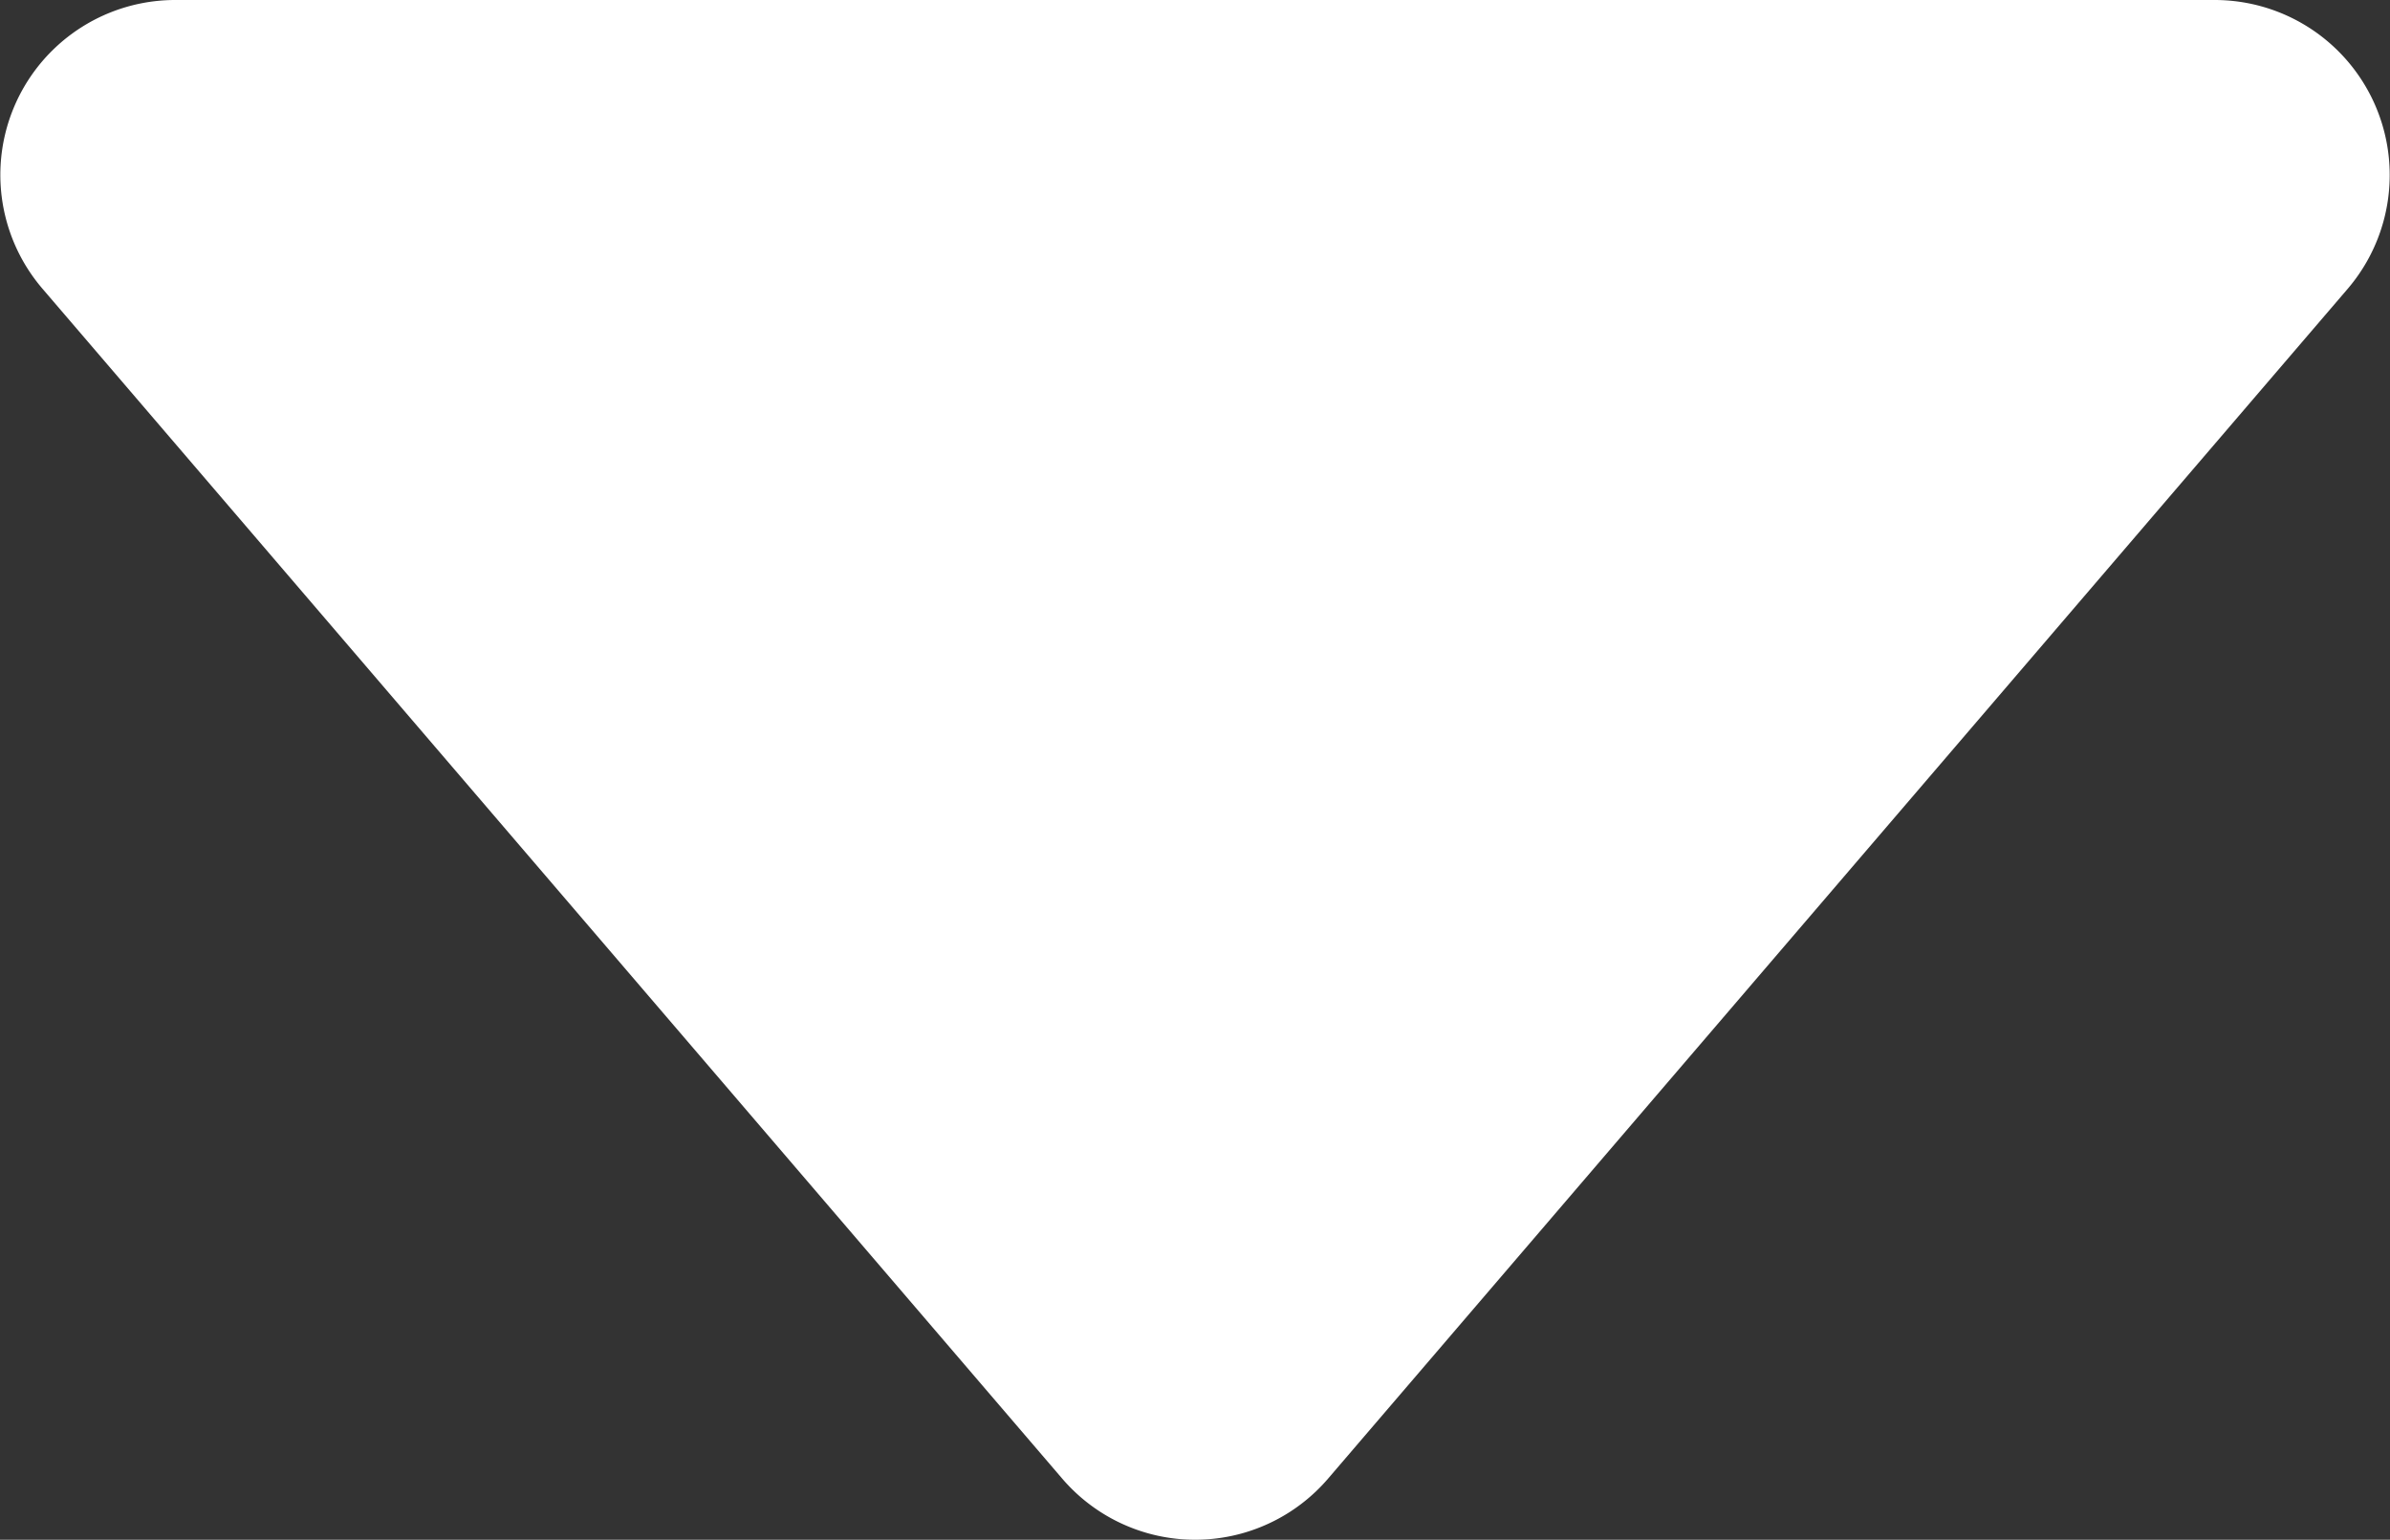 <svg xmlns="http://www.w3.org/2000/svg" width="99.333" height="64" viewBox="0 0 99.333 64">
  <rect x="0" y="0" width="99.333" height="64" fill="#333333" stroke="none"/>
  <path fill="#fff" d="M93.925,162.451,136.3,211.9a7.276,7.276,0,0,0,11.047,0l42.374-49.45A7.276,7.276,0,0,0,184.2,150.44H99.436A7.269,7.269,0,0,0,93.925,162.451Z" transform="translate(-92.151 -150.44)" />
</svg>
